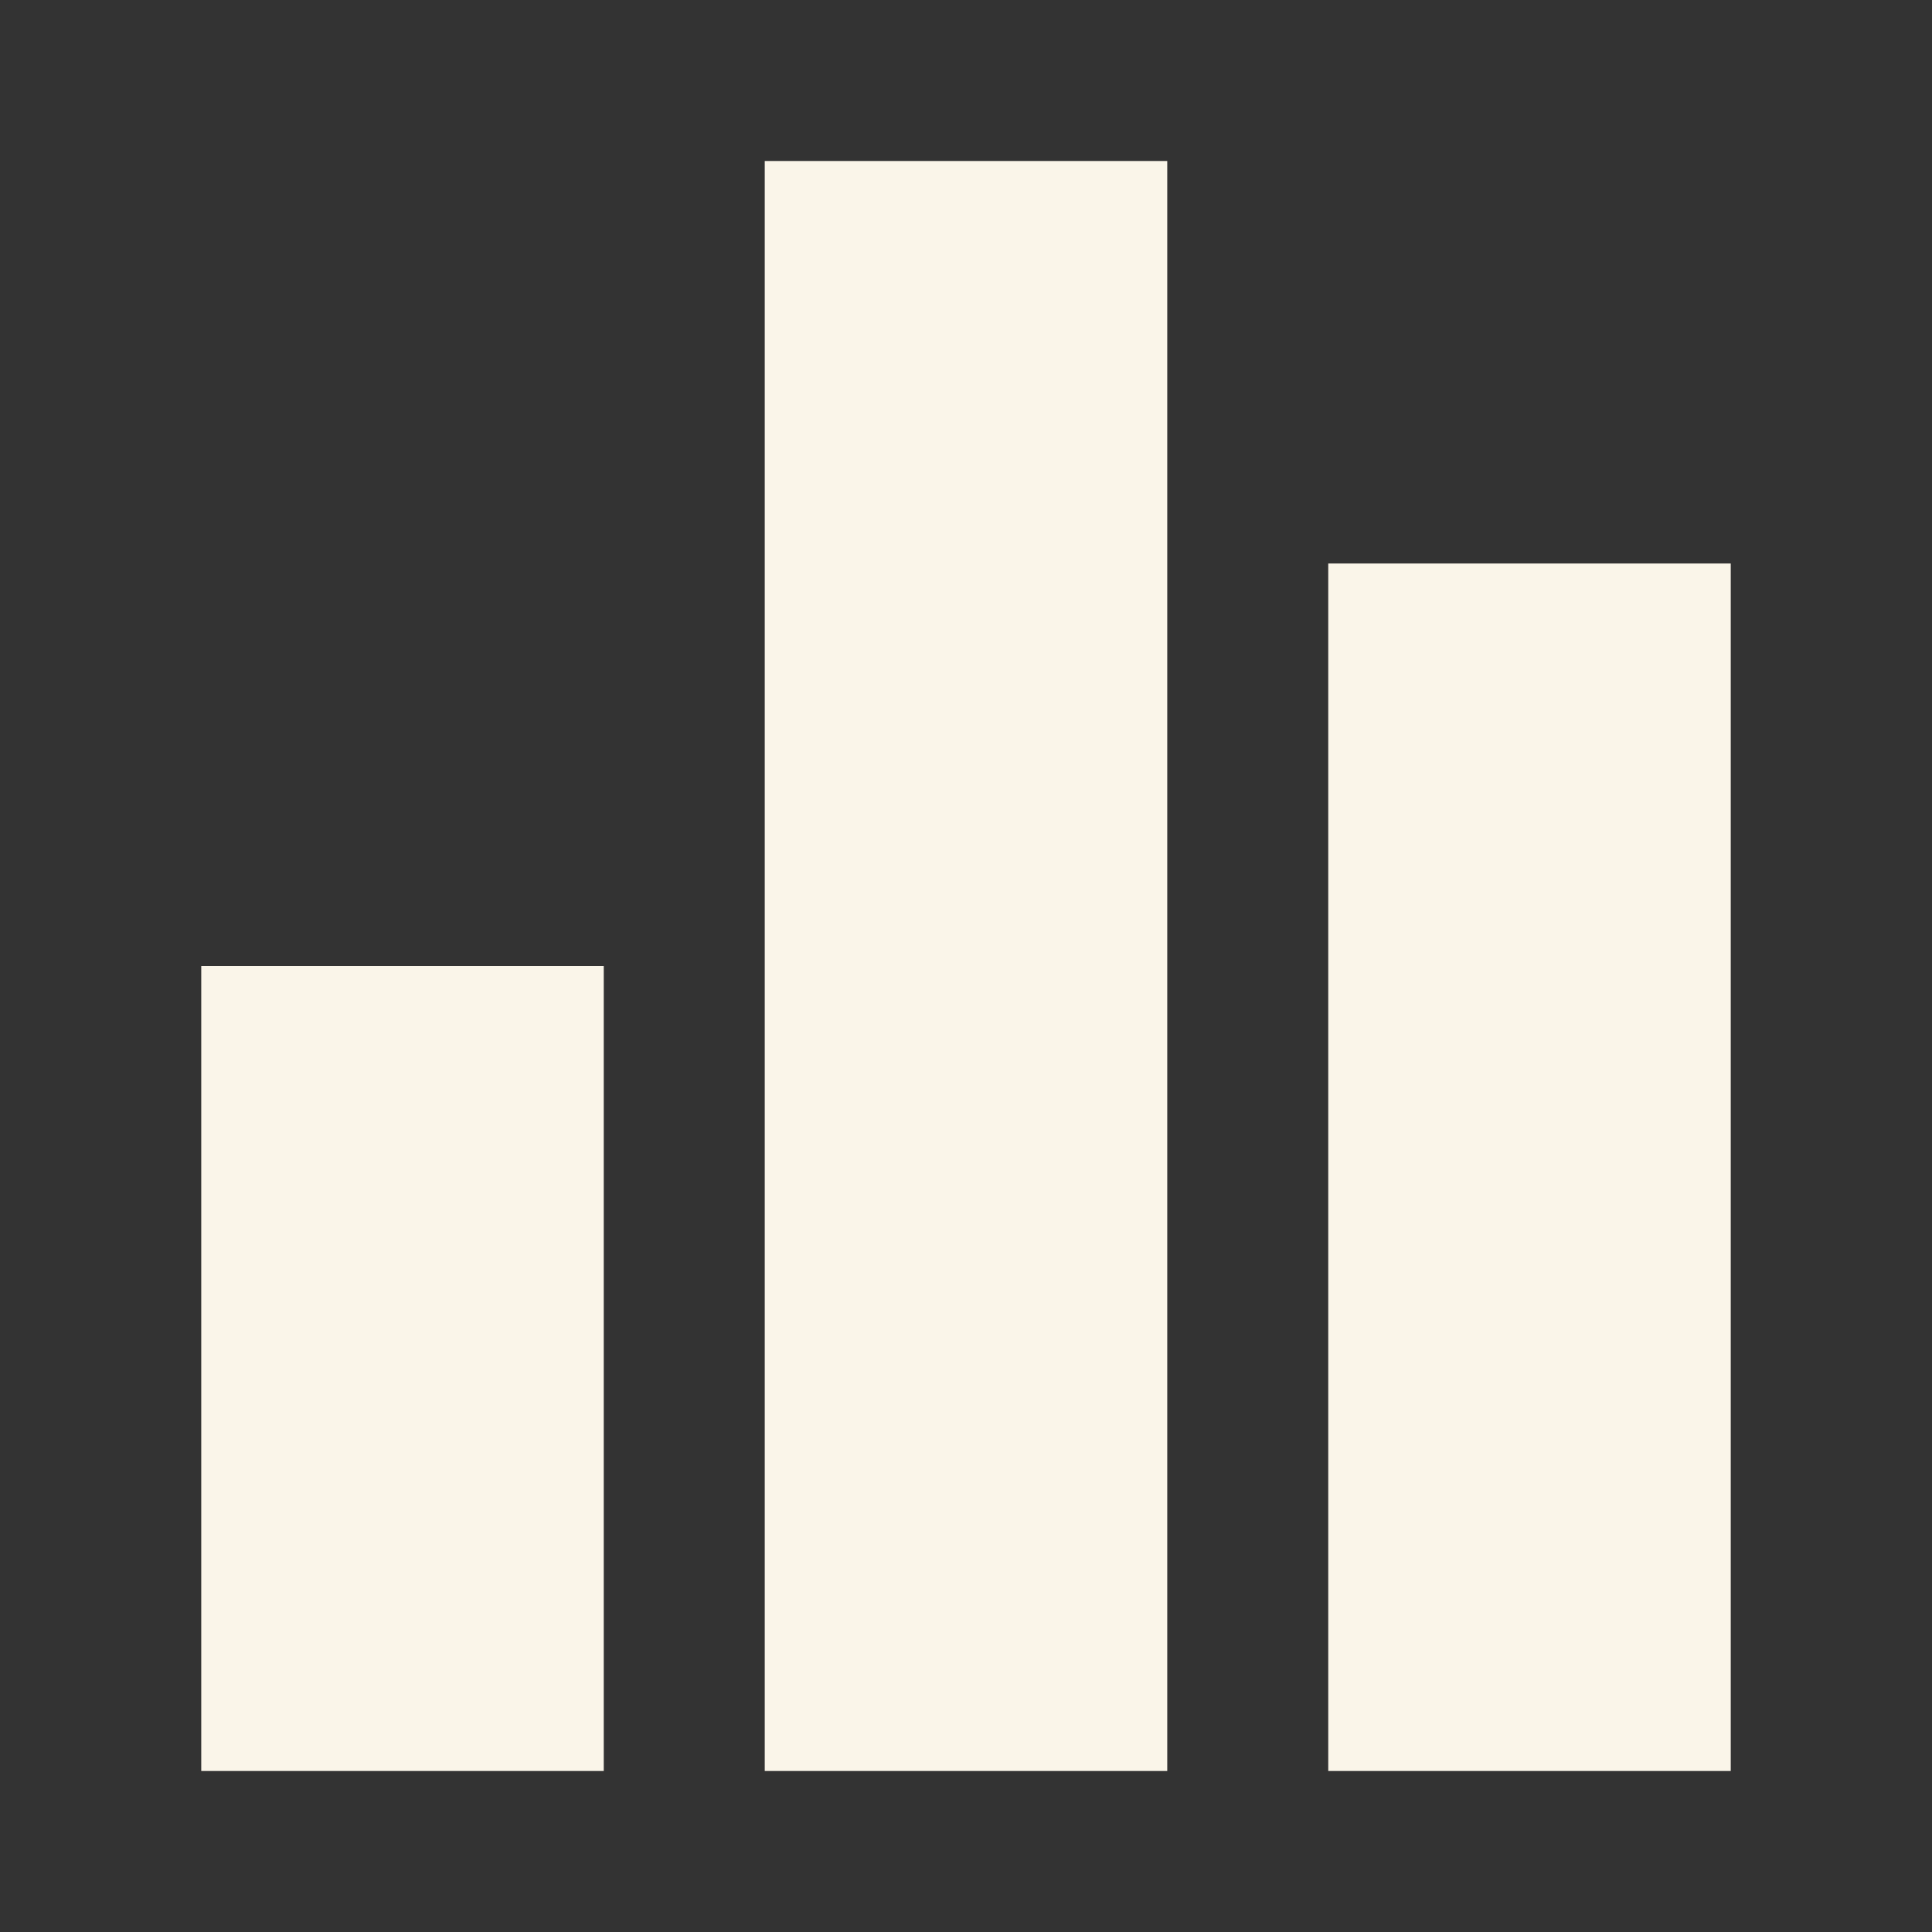 <svg width="24" height="24" viewBox="0 0 24 24" fill="none" xmlns="http://www.w3.org/2000/svg">
<rect x="0" y="0" width="24" height="24" fill="#333333" stroke="none"/>
<path d="M16.5 7H21.5V22H16.5V7Z" fill="#FAF5E9"/>
<path d="M9.5 2H14.5V22H9.5V2Z" fill="#FAF5E9"/>
<path d="M2.5 12H7.5V22H2.5V12Z" fill="#FAF5E9"/>
</svg>
